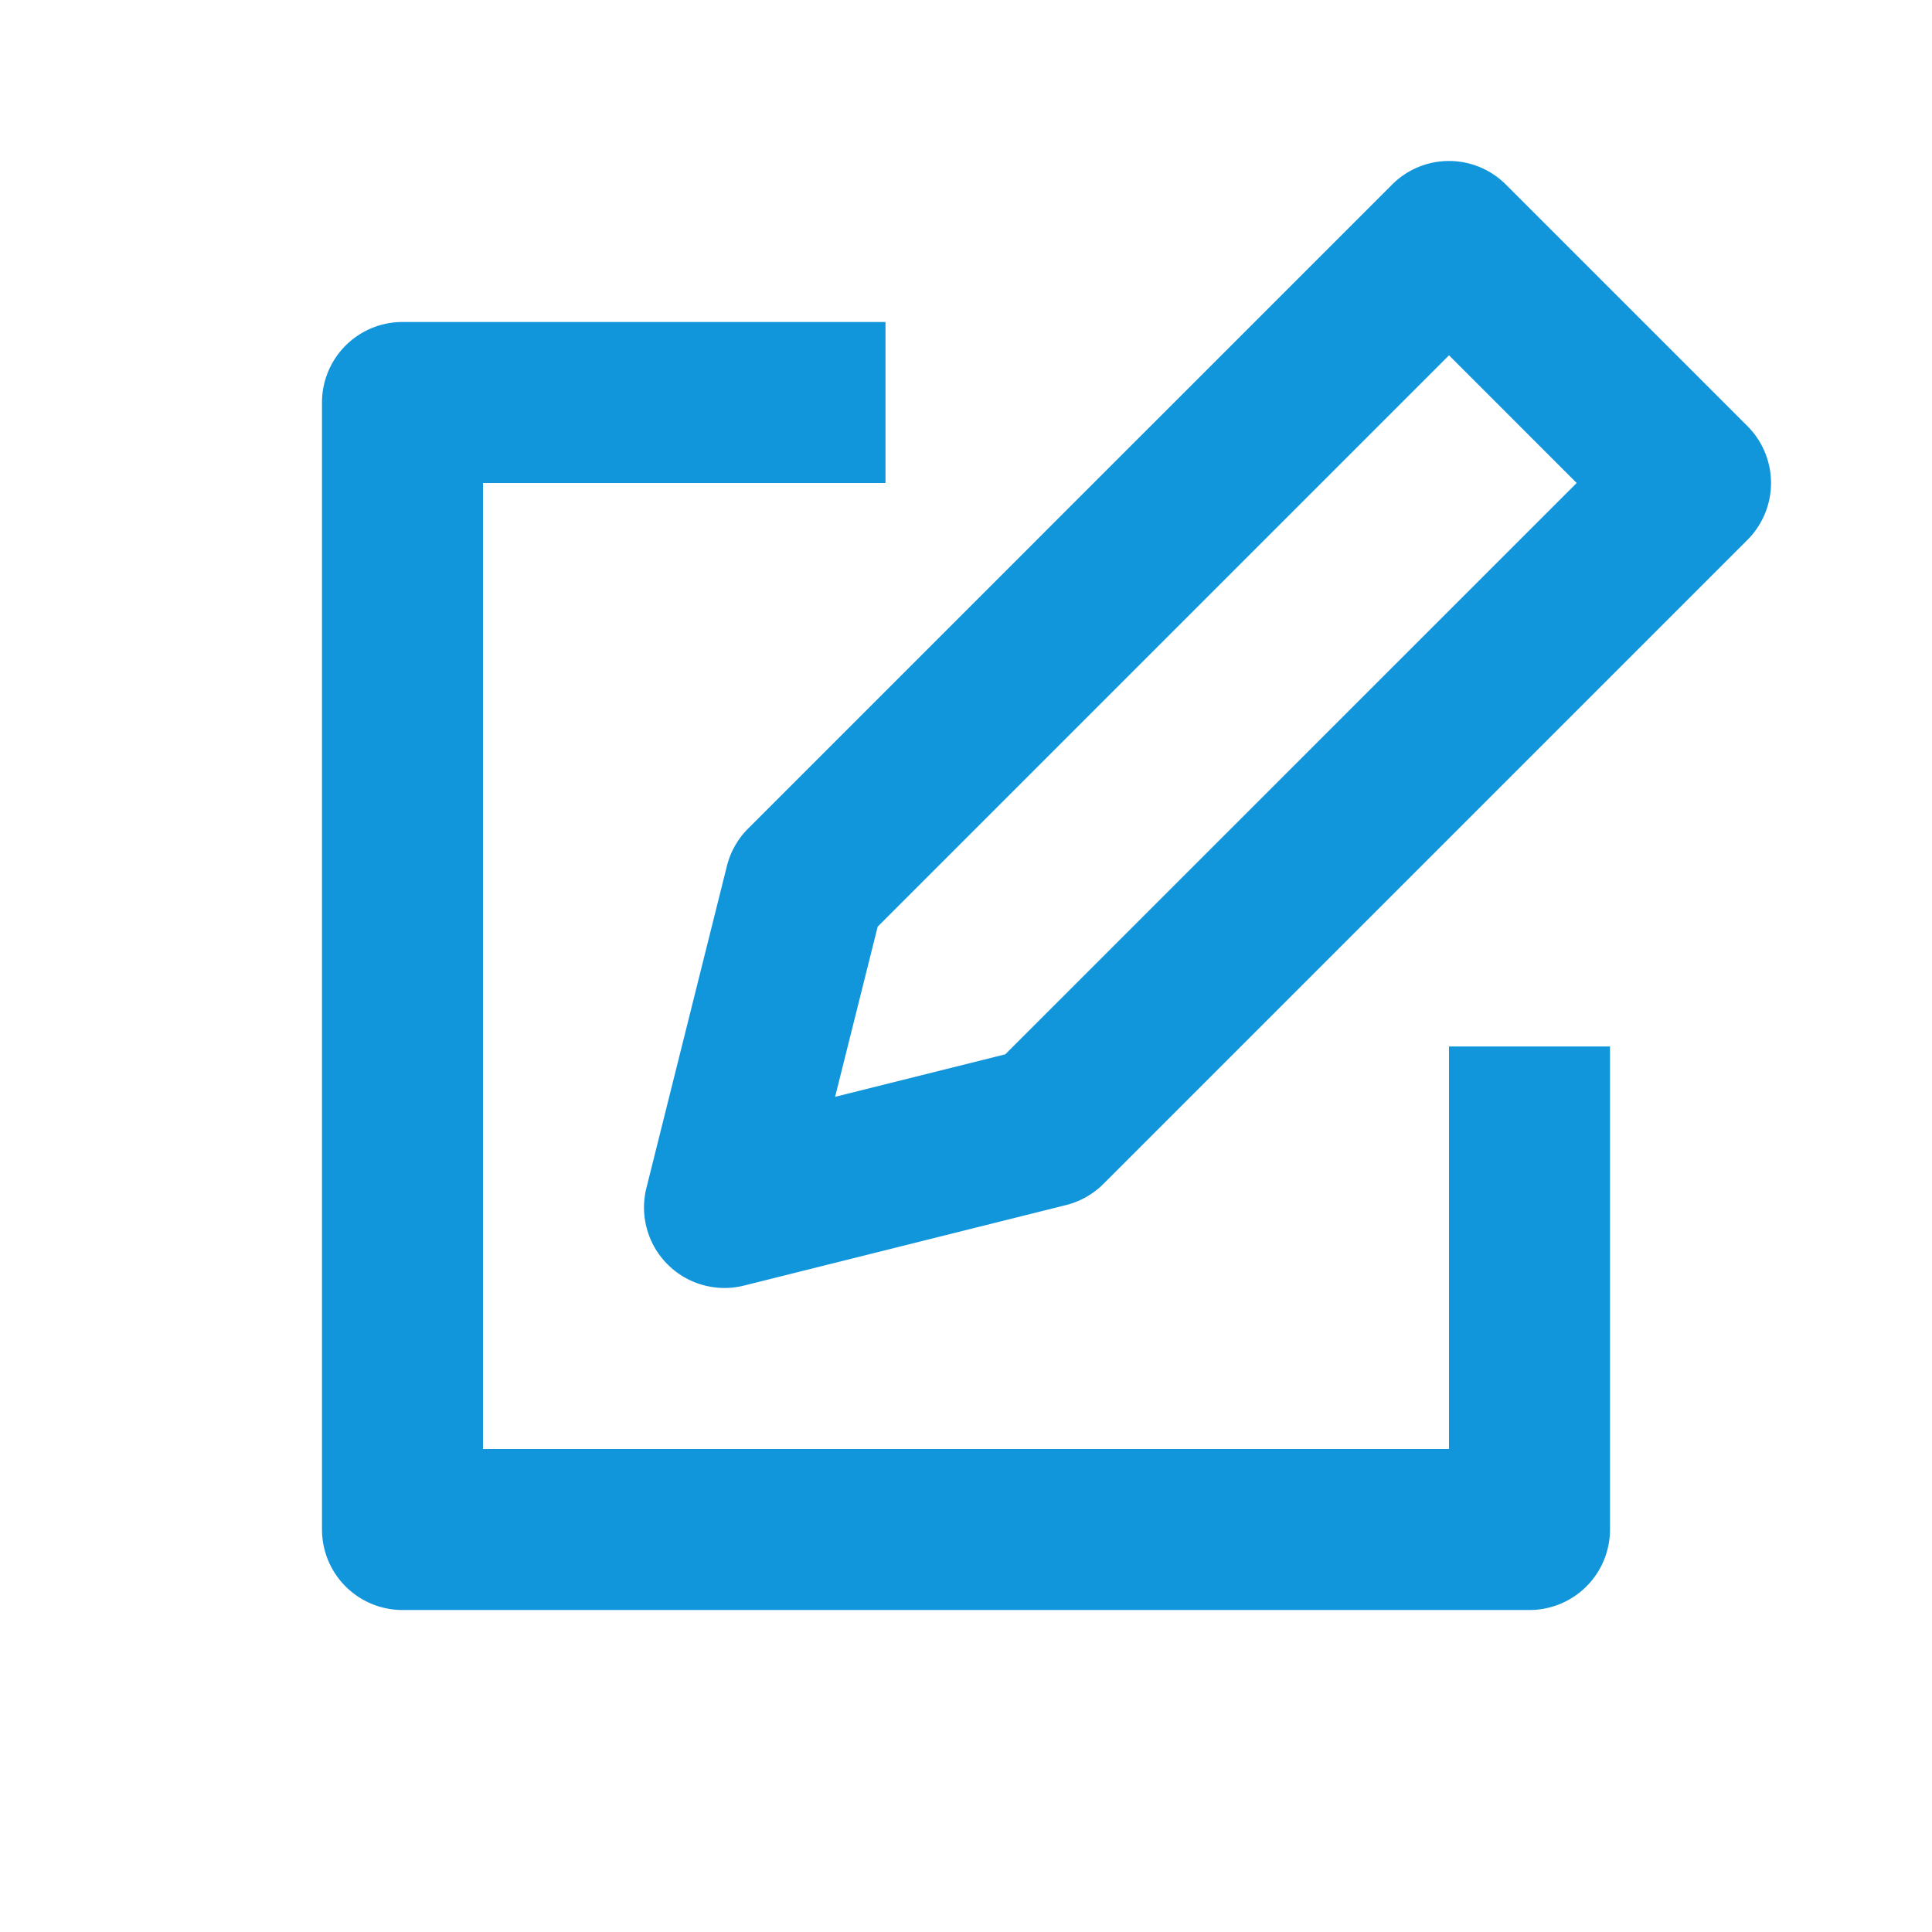 <svg t="1606449835610" class="icon" viewBox="0 0 1024 1024" version="1.1" xmlns="http://www.w3.org/2000/svg" p-id="2919" width="16" height="16"><path d="M798.165 97.835a42.624 42.624 0 0 0-60.331 0l-341.333 341.333a42.795 42.795 0 0 0-11.221 19.797l-42.667 170.667a42.667 42.667 0 0 0 51.712 51.755l170.667-42.667c7.509-1.877 14.379-5.76 19.84-11.221l341.333-341.333a42.624 42.624 0 0 0 0-60.331l-128-128z m-265.344 460.971l-90.197 22.528 22.571-90.197L768 188.331 835.669 256l-302.848 302.805z" fill="#1296db" p-id="2920"></path><path d="M213.333 853.333h597.333a42.667 42.667 0 0 0 42.667-42.667v-256h-85.333v213.333H256V256h213.333V170.667H213.333a42.667 42.667 0 0 0-42.667 42.667v597.333a42.667 42.667 0 0 0 42.667 42.667z" fill="#1296db" p-id="2921"></path></svg>